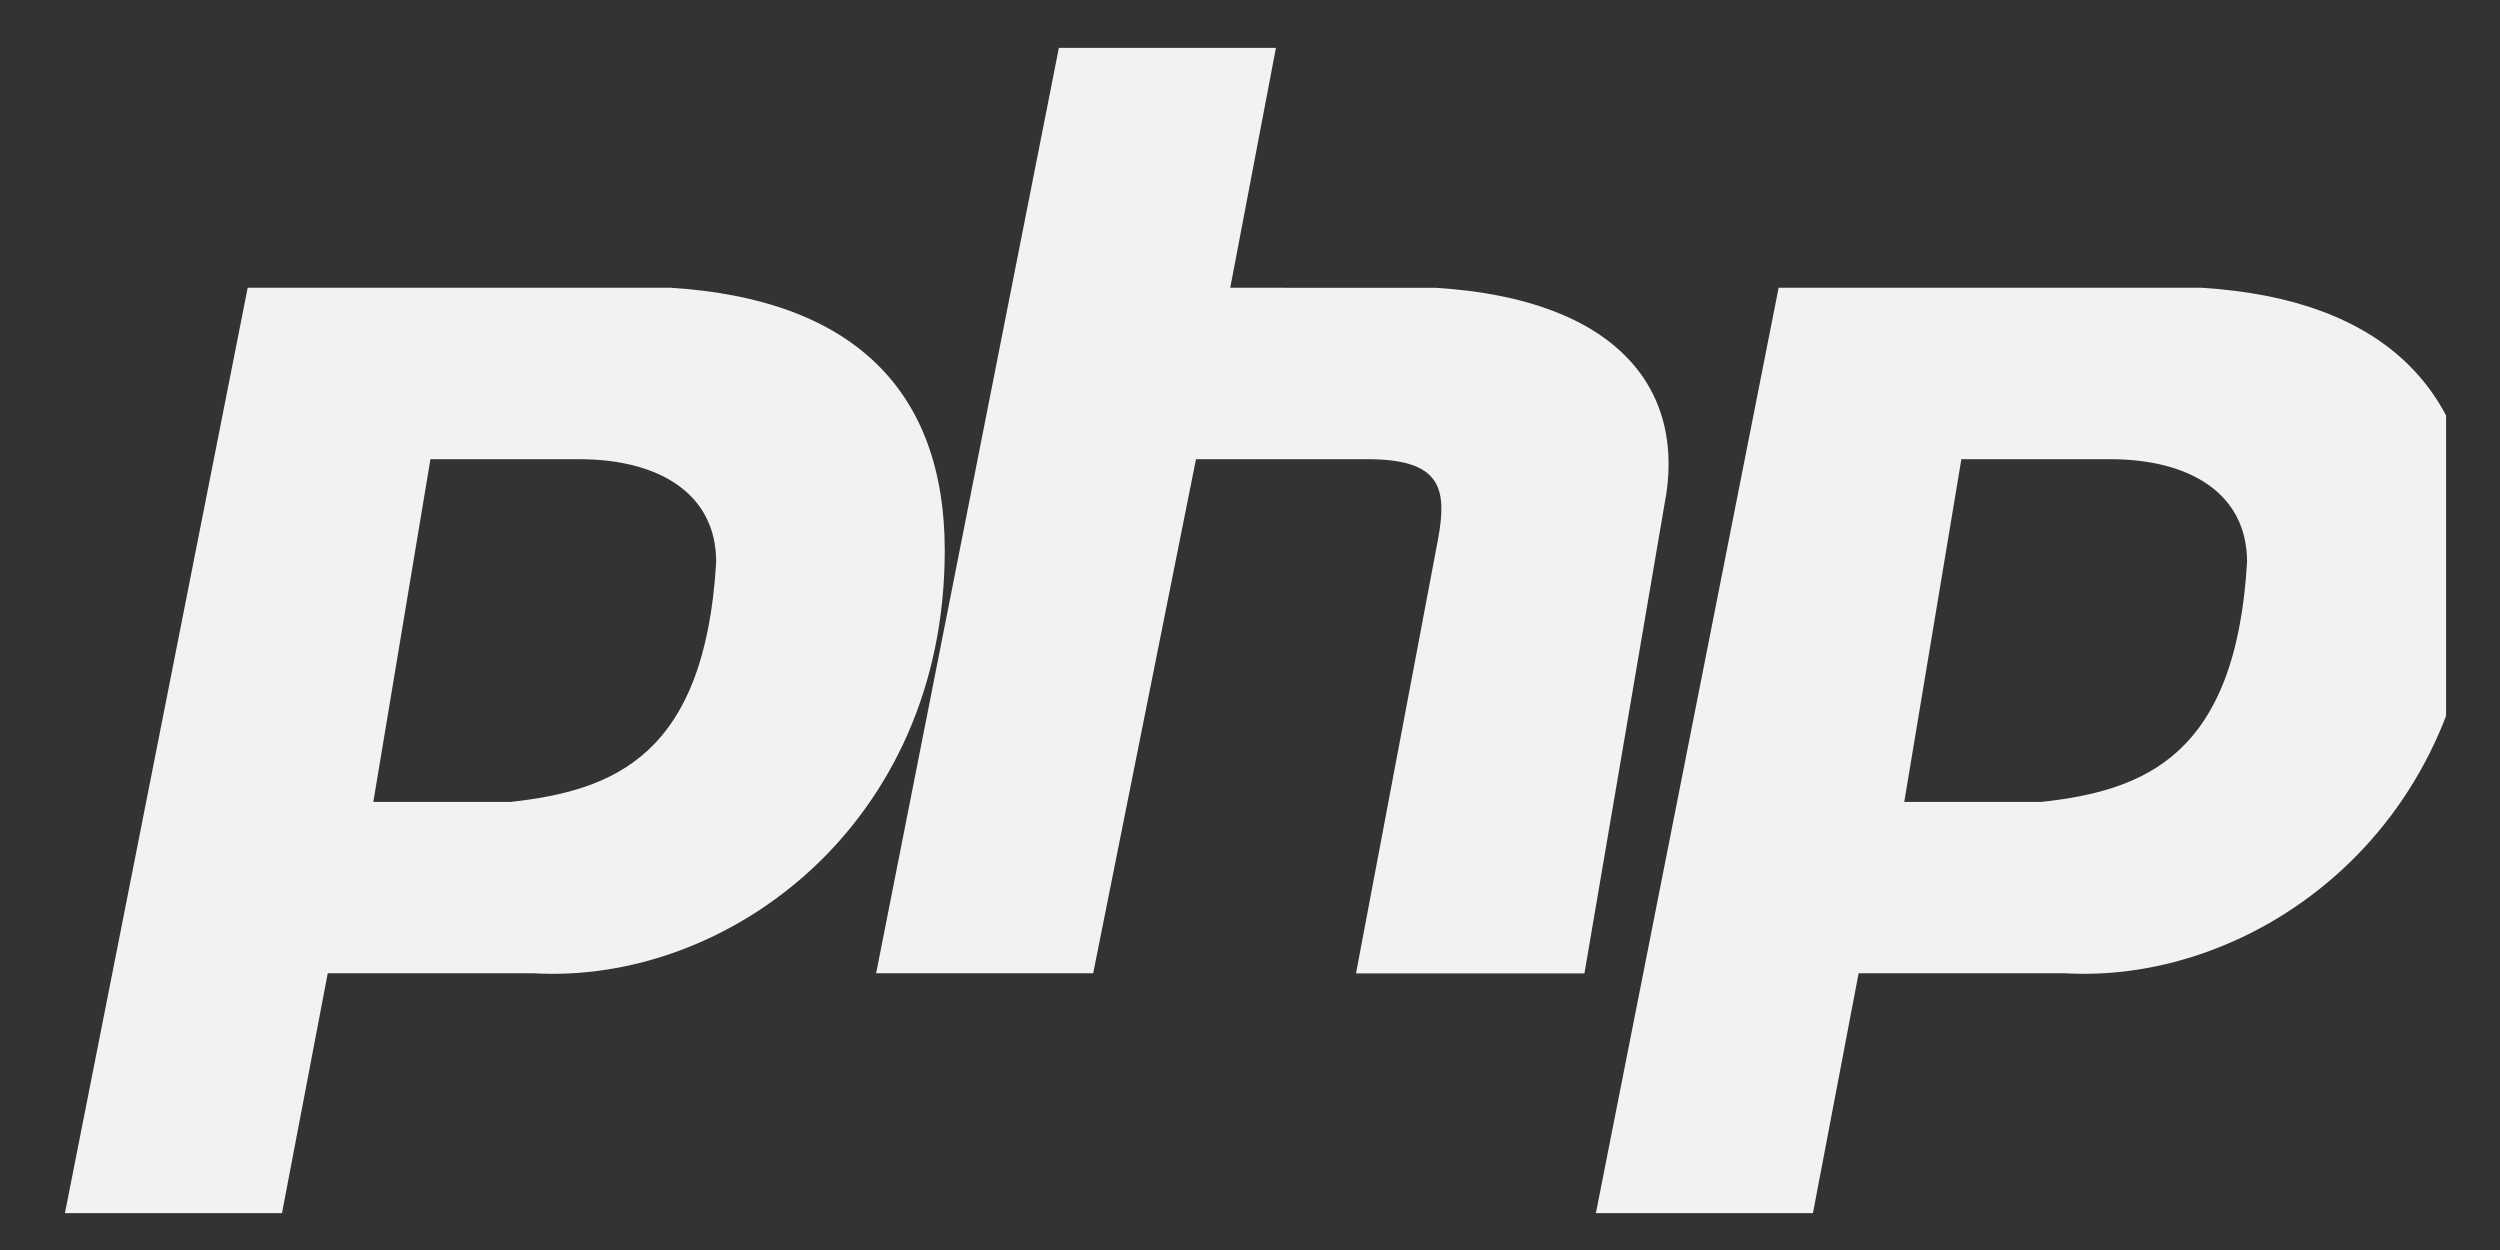 <svg width="40" height="20" viewBox="0 0 40 20" fill="none" xmlns="http://www.w3.org/2000/svg">
<rect x="0" y="0" width="40" height="20" fill="#333333" stroke="none"/>
<g clip-path="url(#clip0_730_18264)">
<path d="M10.728 4.604H3.963L1.039 19.41H4.512L5.244 15.572H8.534C11.641 15.755 15.116 13.195 15.116 8.808C15.116 6.249 13.652 4.786 10.728 4.604ZM8.168 12.831H5.973L6.887 7.347H9.264C10.543 7.347 11.459 7.896 11.459 8.992C11.276 12.101 9.813 12.648 8.168 12.831ZM22.974 4.605L19.684 4.604L20.415 0.766H16.942L14.018 15.572H17.491L19.136 7.347H21.878C23.159 7.347 23.159 7.896 22.974 8.81L21.696 15.574H25.351L26.63 8.079C26.995 6.251 25.899 4.787 22.974 4.605ZM35.223 4.604H28.458L25.534 19.41H29.007L29.738 15.572H33.029C36.137 15.755 39.611 13.195 39.611 8.808C39.611 6.249 38.147 4.786 35.223 4.604ZM32.662 12.831H30.468L31.382 7.347H33.759C35.039 7.347 35.953 7.896 35.953 8.992C35.771 12.101 34.308 12.648 32.662 12.831Z" fill="#F2F2F2"/>
</g>
<defs>
<clipPath id="clip0_730_18264">
<rect width="38.571" height="19.286" fill="white" transform="translate(0.566 0.445)"/>
</clipPath>
</defs>
</svg>
